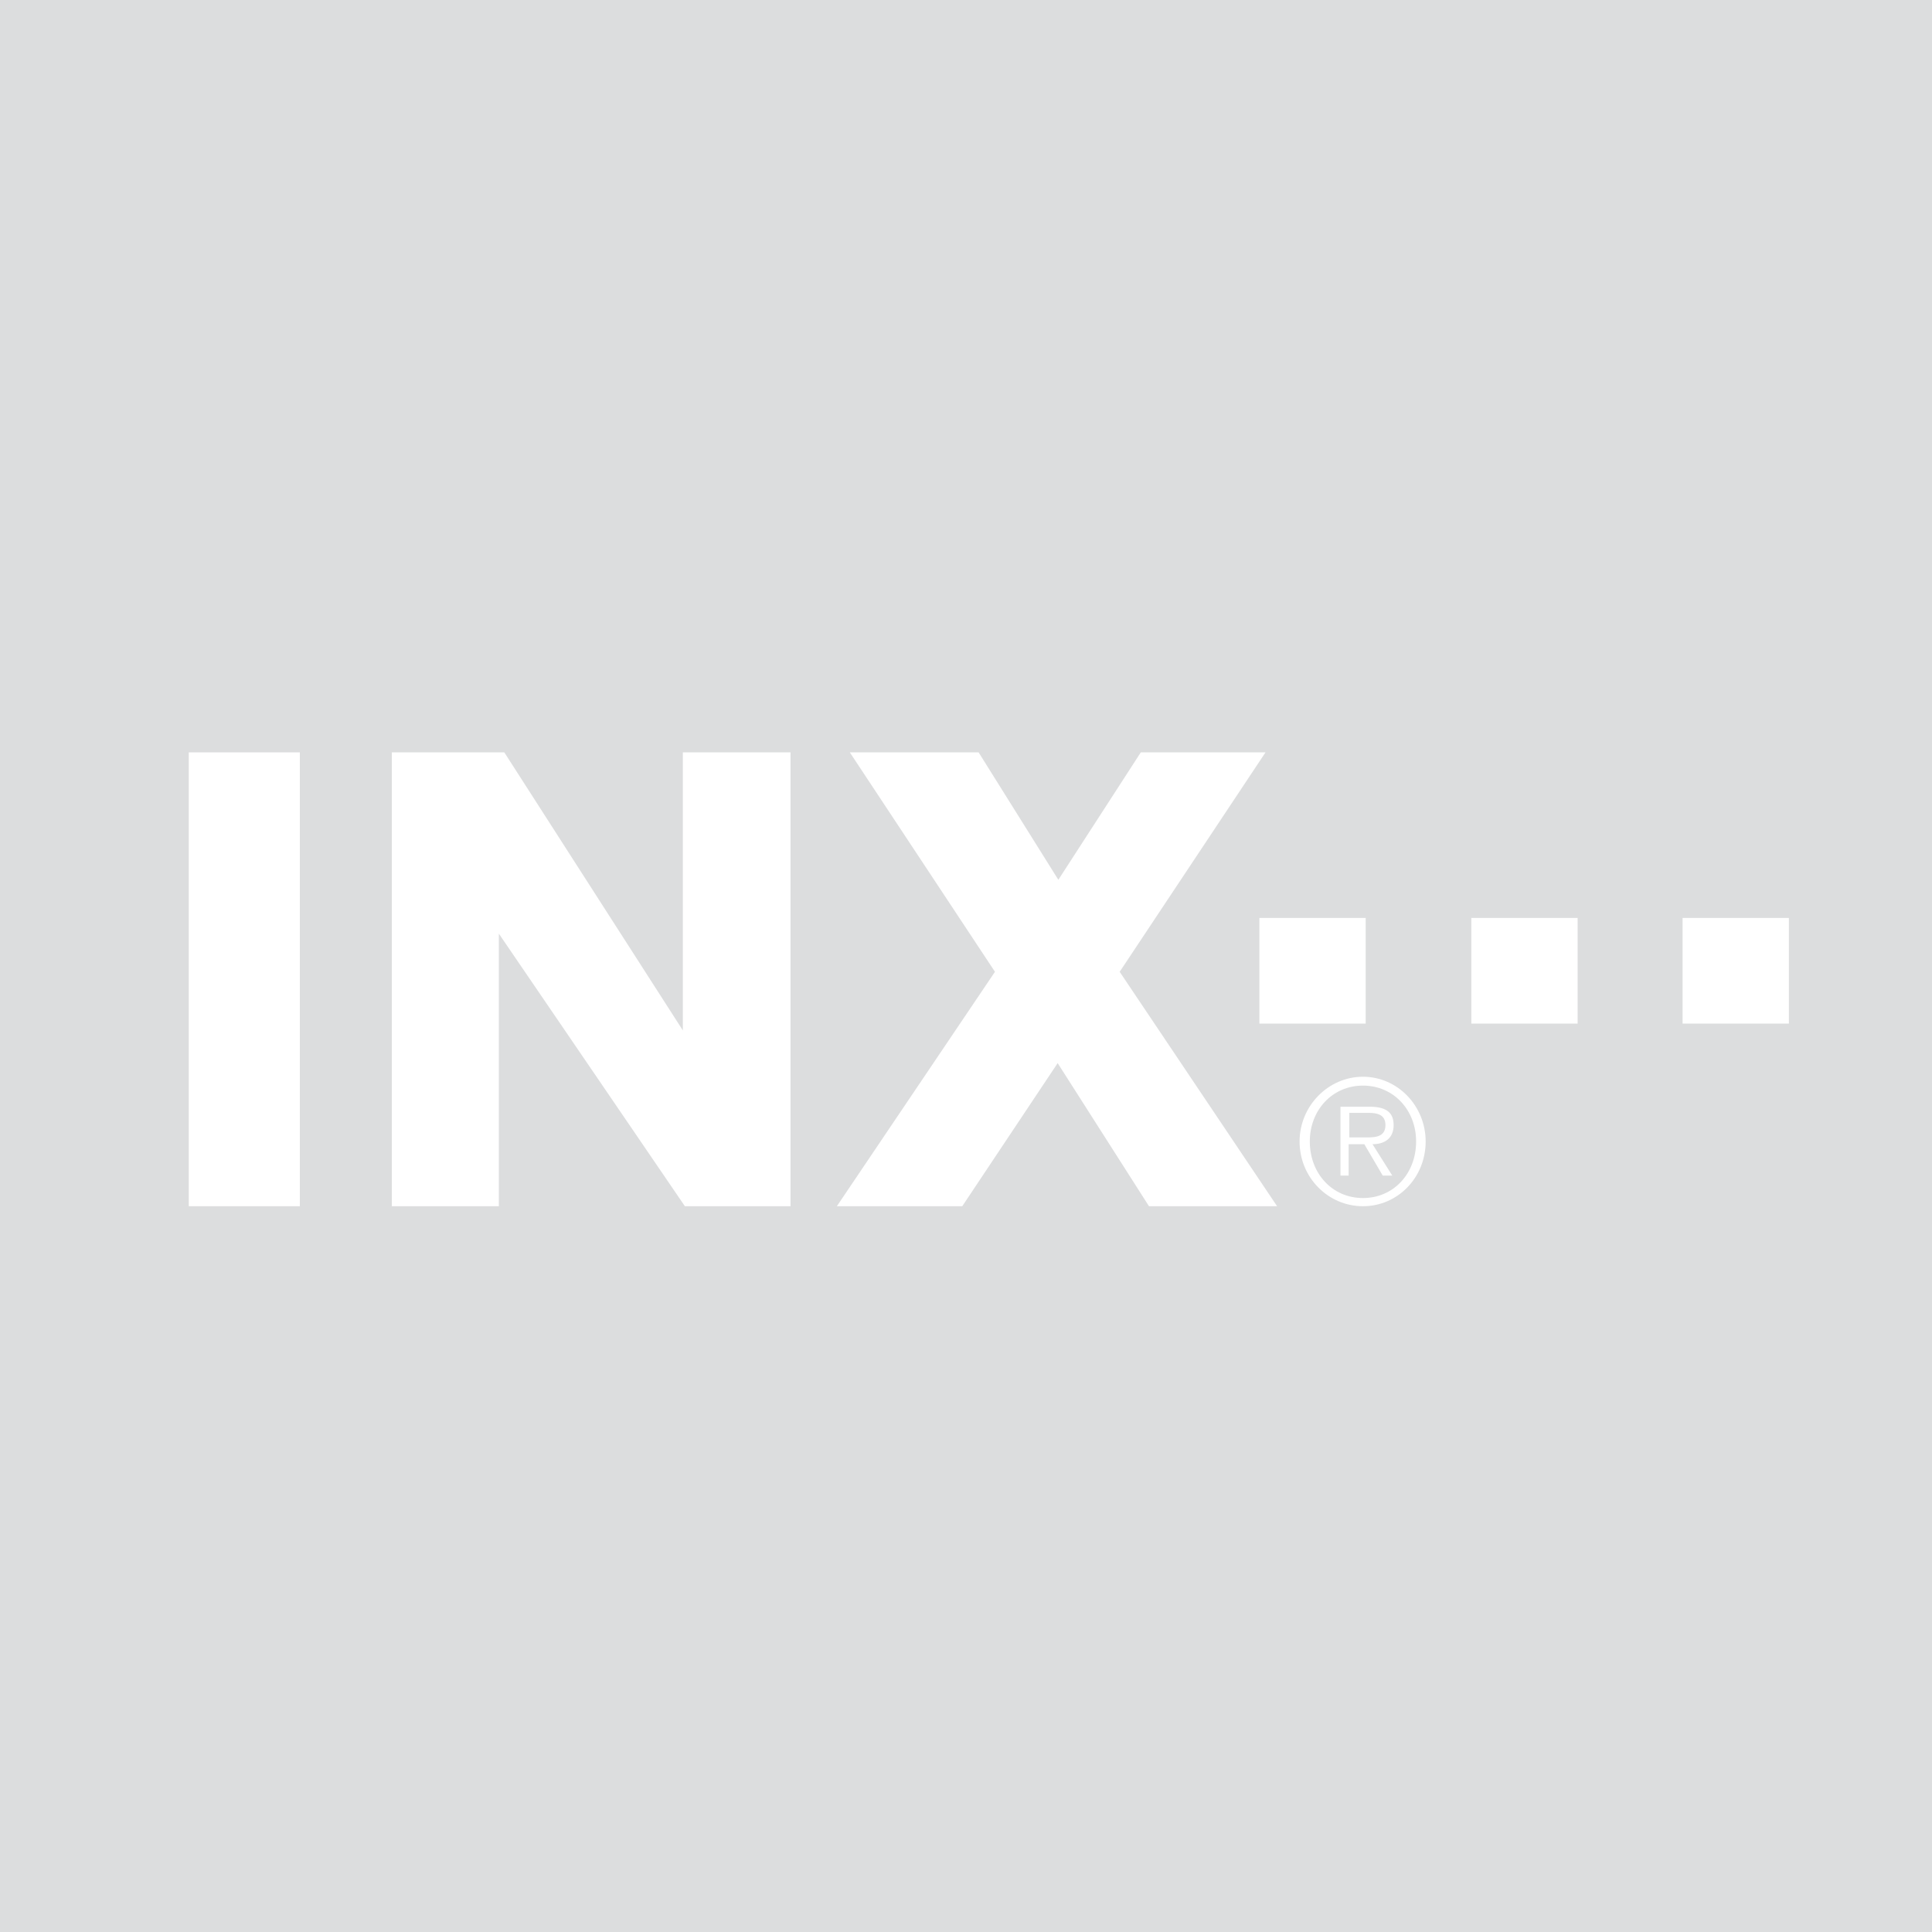 <?xml version="1.0" encoding="utf-8"?>
<!-- Generator: Adobe Illustrator 28.1.0, SVG Export Plug-In . SVG Version: 6.00 Build 0)  -->
<svg version="1.1" id="Layer_1" xmlns="http://www.w3.org/2000/svg" xmlns:xlink="http://www.w3.org/1999/xlink" x="0px" y="0px"
	 viewBox="0 0 283.5 283.5" style="enable-background:new 0 0 283.5 283.5;" xml:space="preserve">
<style type="text/css">
	.st0{fill-rule:evenodd;clip-rule:evenodd;fill:#DCDDDE;}
	.st1{fill-rule:evenodd;clip-rule:evenodd;fill:#FFFFFF;}
	.st2{fill:#FFFFFF;}
</style>
<polygon class="st0" points="283.5,283.5 0,283.5 0,0 283.5,0 "/>
<path class="st1" d="M198,166.9v-3.6h2.8c1.2,0,2.5,0.2,2.5,1.8c0,2-2,1.8-3.4,1.8H198L198,166.9L198,166.9z M201.4,167.9
	c1.7,0,3.1-0.8,3.1-2.8c0-1.7-0.9-2.7-3.5-2.7h-4.3v10.1h1.2v-4.6h2.3l2.7,4.6h1.4L201.4,167.9L201.4,167.9L201.4,167.9z M200,177
	c5.1,0,9.2-4.2,9.2-9.5c0-5.2-4.1-9.5-9.2-9.5c-5.1,0-9.3,4.3-9.3,9.5C190.7,172.8,194.9,177,200,177L200,177L200,177z M200,175.8
	c-4.5,0-7.8-3.6-7.8-8.3c0-4.6,3.3-8.2,7.8-8.2s7.8,3.6,7.8,8.2C207.8,172.2,204.5,175.8,200,175.8L200,175.8L200,175.8z"/>
<g>
	<g>
		<path class="st2" d="M44,177H27.7v-66.6H44V177z"/>
		<path class="st2" d="M100.2,151.2v-40.8H116V177h-15.5l-27.3-40v40H57.5v-66.6H74L100.2,151.2z"/>
		<path class="st2" d="M164.3,142.6l23.1,34.4h-18.8l-13.4-21l-14,21h-18.4l23.2-34.4l-21.3-32.2h18.9l11.7,18.7l12.1-18.7h18.3
			L164.3,142.6z"/>
	</g>
	<g>
		<rect x="184.8" y="134.7" class="st2" width="15.6" height="15.5"/>
	</g>
	<g>
		<rect x="215.9" y="134.7" class="st2" width="15.6" height="15.5"/>
	</g>
	<g>
		<rect x="246.9" y="134.7" class="st2" width="15.6" height="15.5"/>
	</g>
</g>
</svg>
